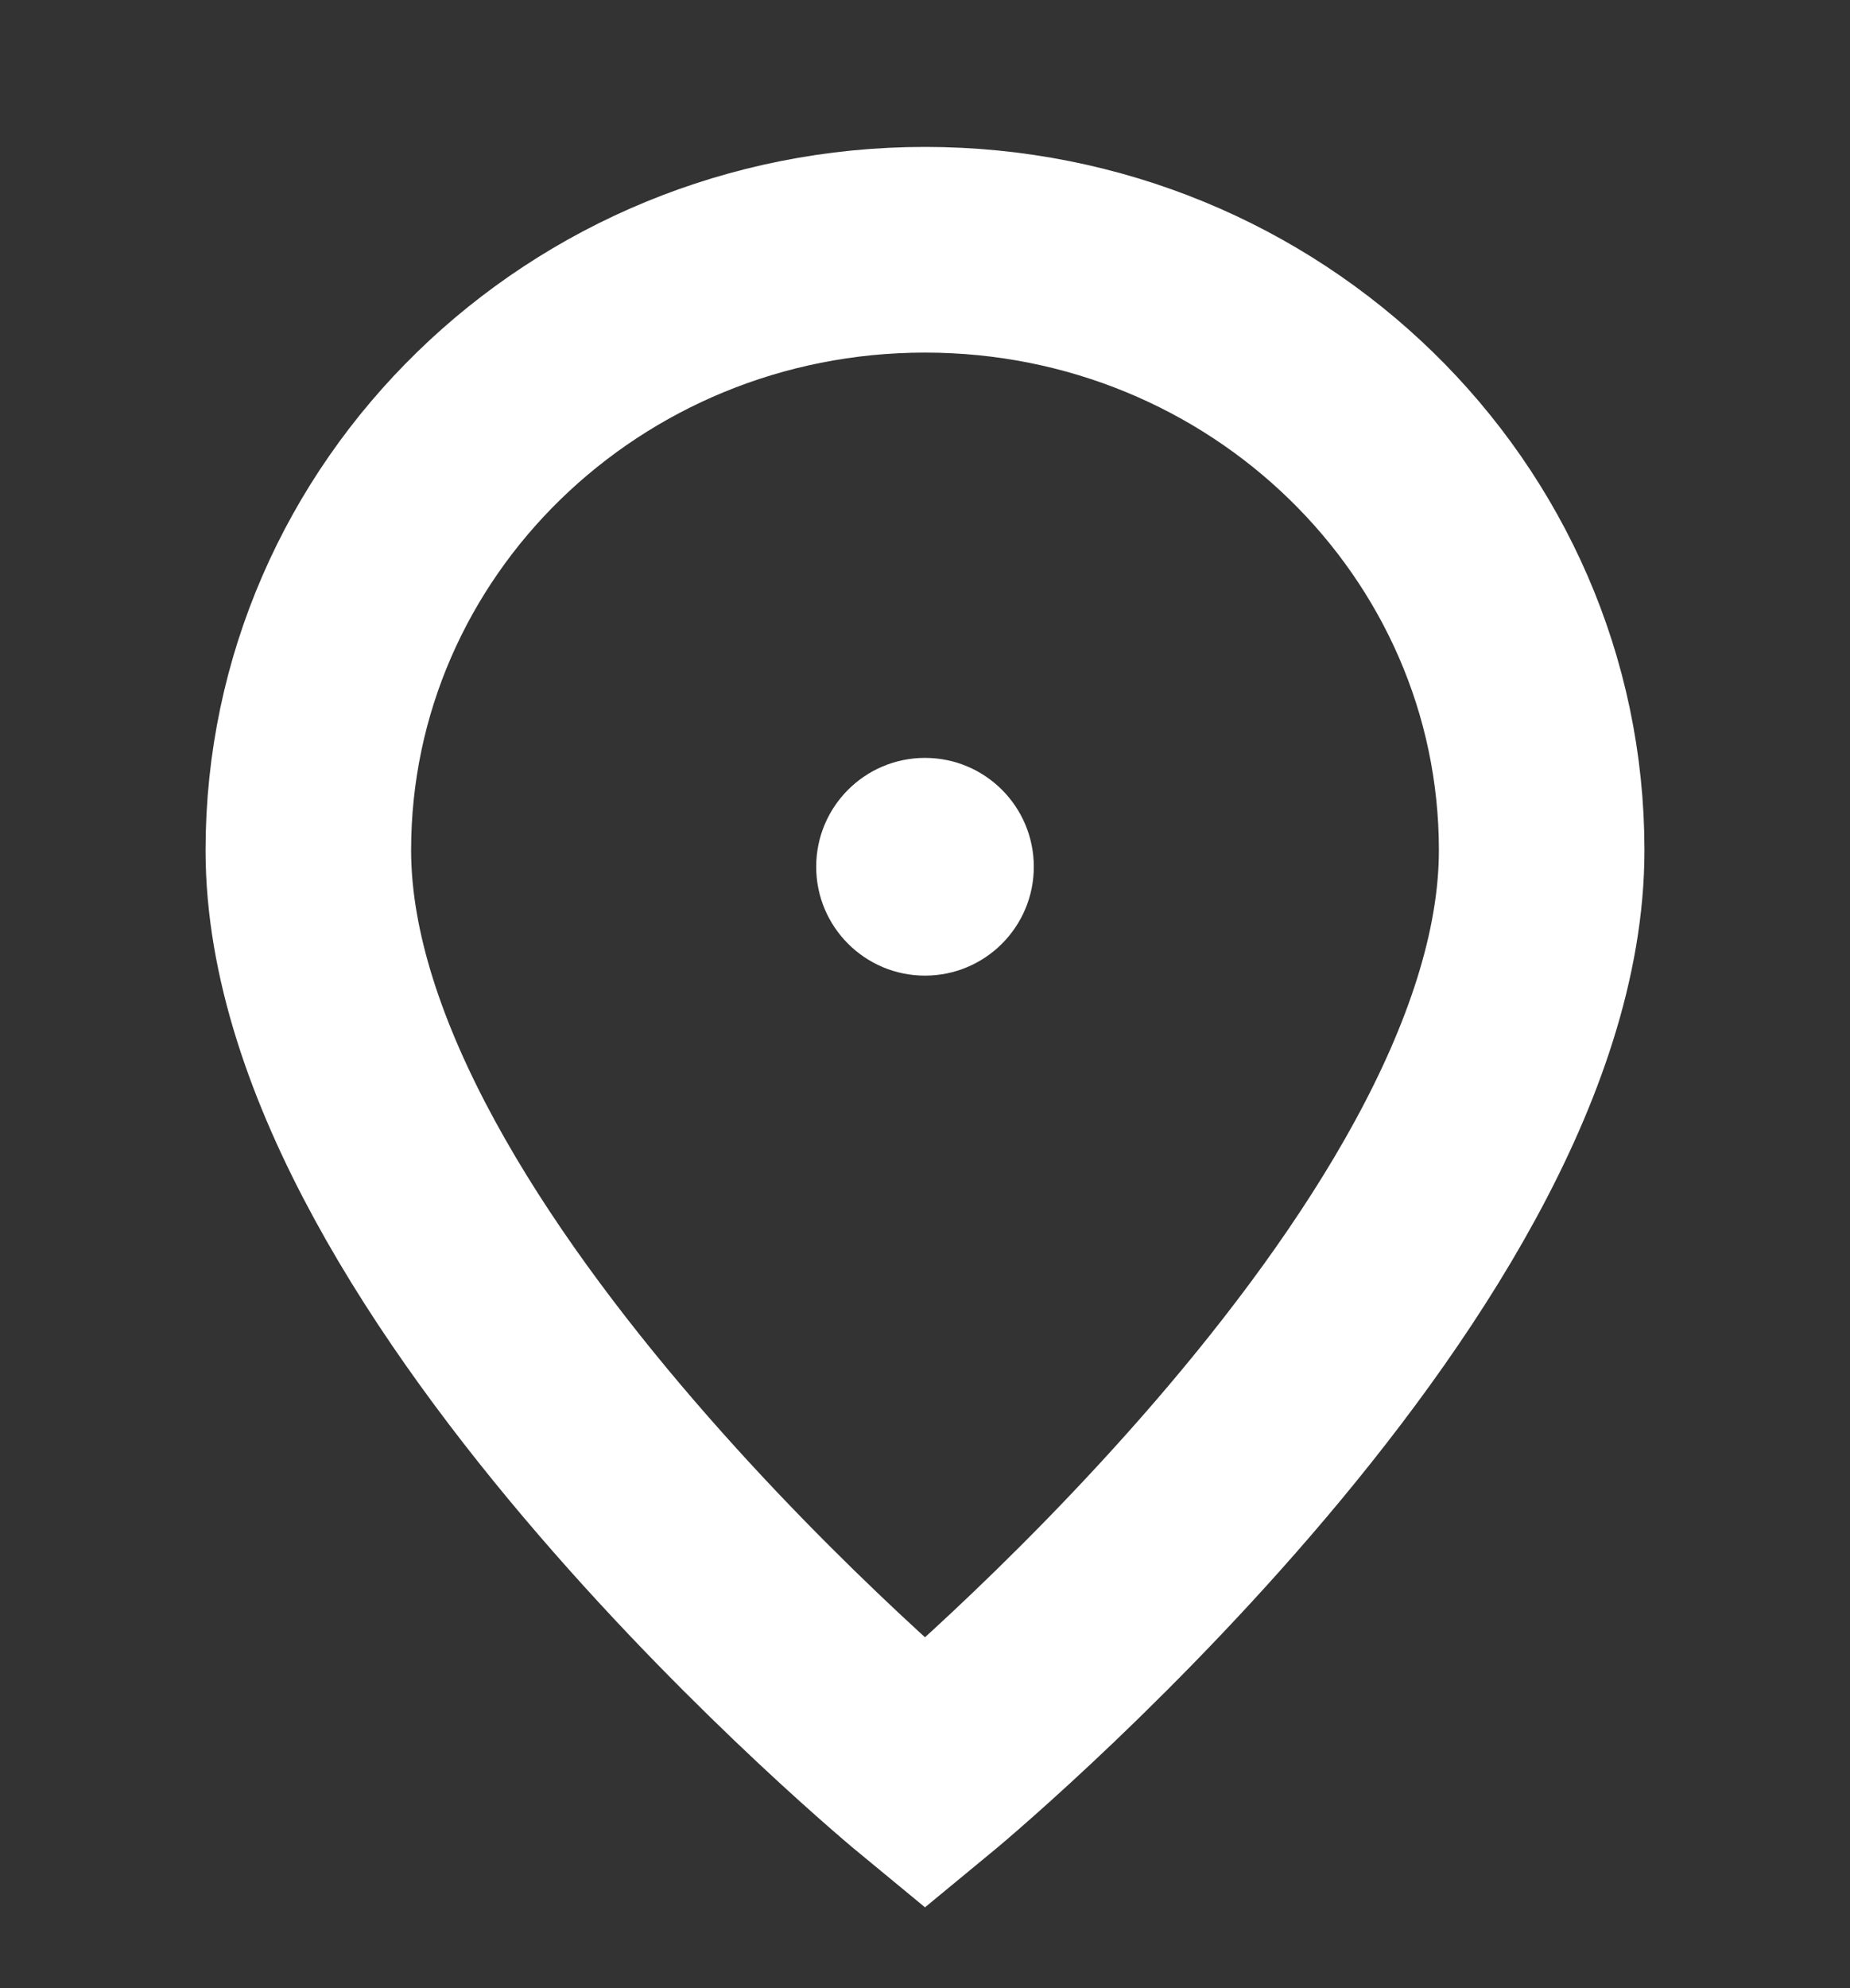 <svg width="27" height="29" viewBox="0 0 27 29" fill="none" xmlns="http://www.w3.org/2000/svg">
<rect x="0" y="0" width="27" height="29" fill="#333333" stroke="none"/>
<path d="M22.5 12.402C22.5 18.466 13.5 25.878 13.5 25.878C13.5 25.878 4.5 18.466 4.5 12.402C4.5 7.565 8.529 3.643 13.5 3.643C18.471 3.643 22.5 7.565 22.5 12.402Z" stroke="white" stroke-width="3"/>
<ellipse cx="13.5" cy="12.643" rx="1.588" ry="1.588" fill="white"/>
</svg>
